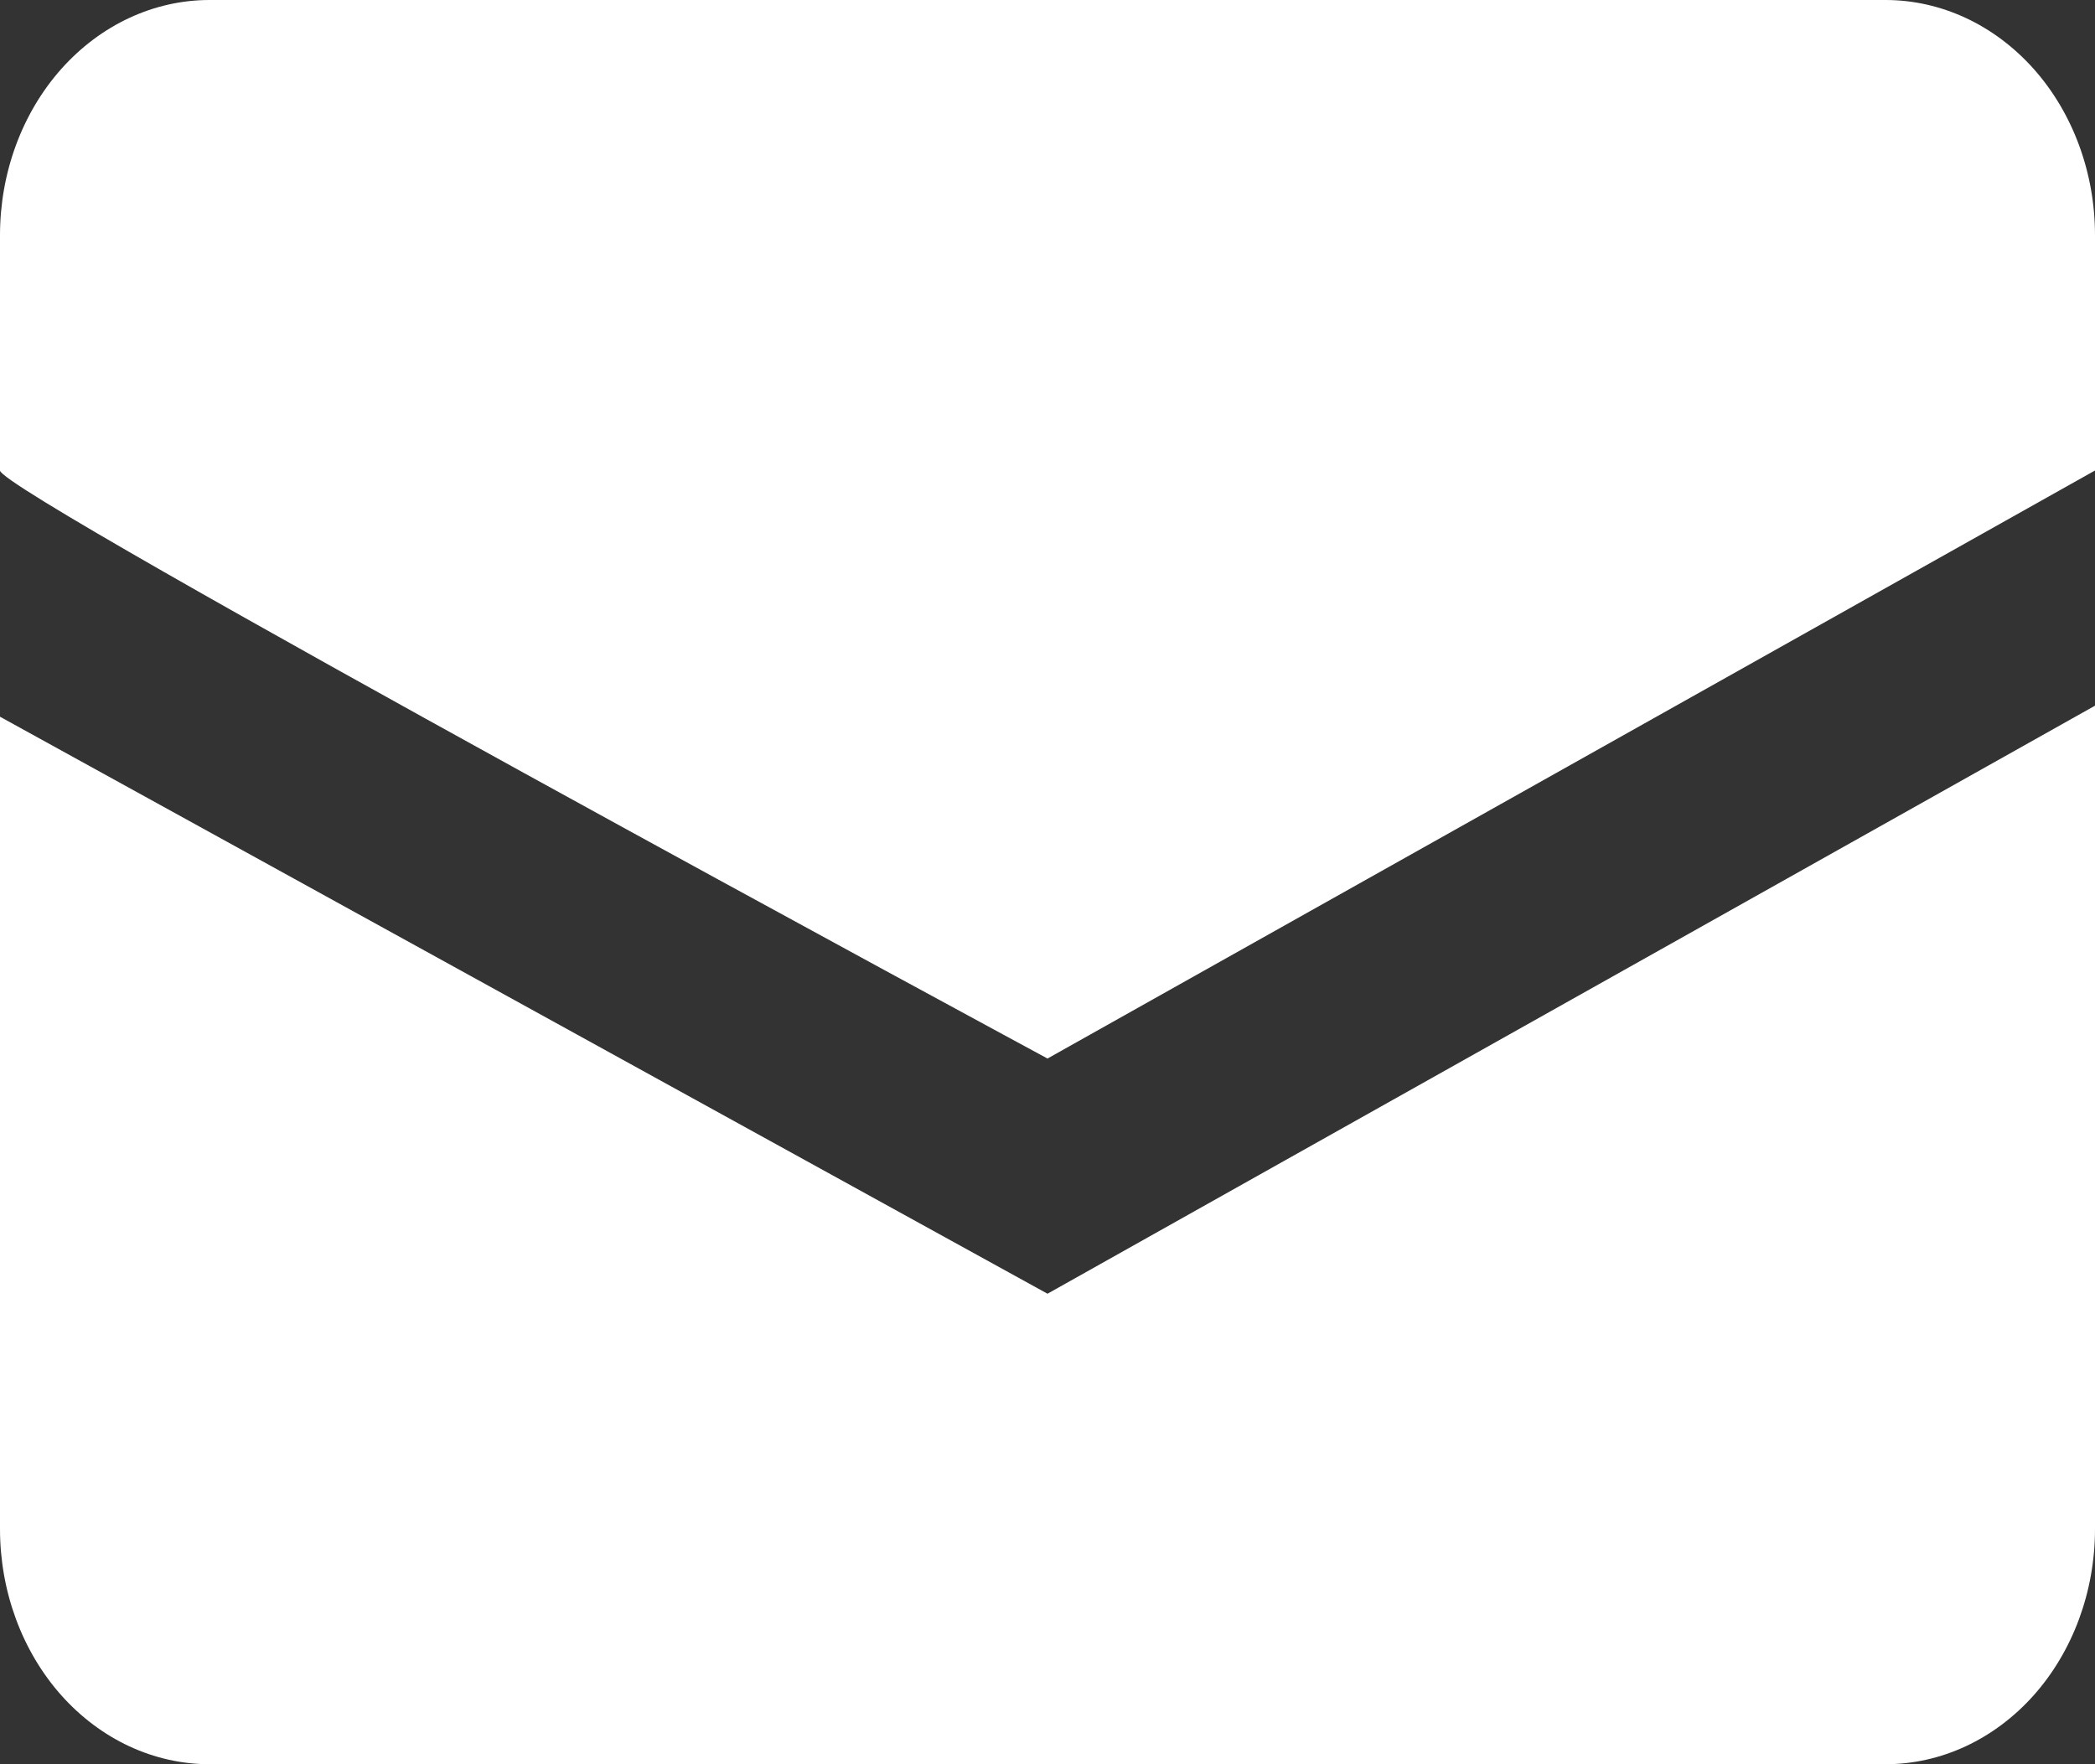 <svg width="19" height="16" viewBox="0 0 19 16" fill="none" xmlns="http://www.w3.org/2000/svg">
<rect x="0" y="0" width="19" height="16" fill="#333333" stroke="none"/>
<path fill-rule="evenodd" clip-rule="evenodd" d="M9.5 9.6C9.5 9.6 0 4.469 0 4.267V2.133C0 1.568 0.2 1.025 0.556 0.625C0.913 0.225 1.396 0 1.9 0H17.1C17.604 0 18.087 0.225 18.444 0.625C18.8 1.025 19 1.568 19 2.133V4.267L9.5 9.6ZM19 6.4V13.867C19 14.432 18.8 14.975 18.444 15.375C18.087 15.775 17.604 16 17.1 16H1.9C1.396 16 0.913 15.775 0.556 15.375C0.2 14.975 0 14.432 0 13.867V6.5L9.5 11.733" fill="white"/>
</svg>

